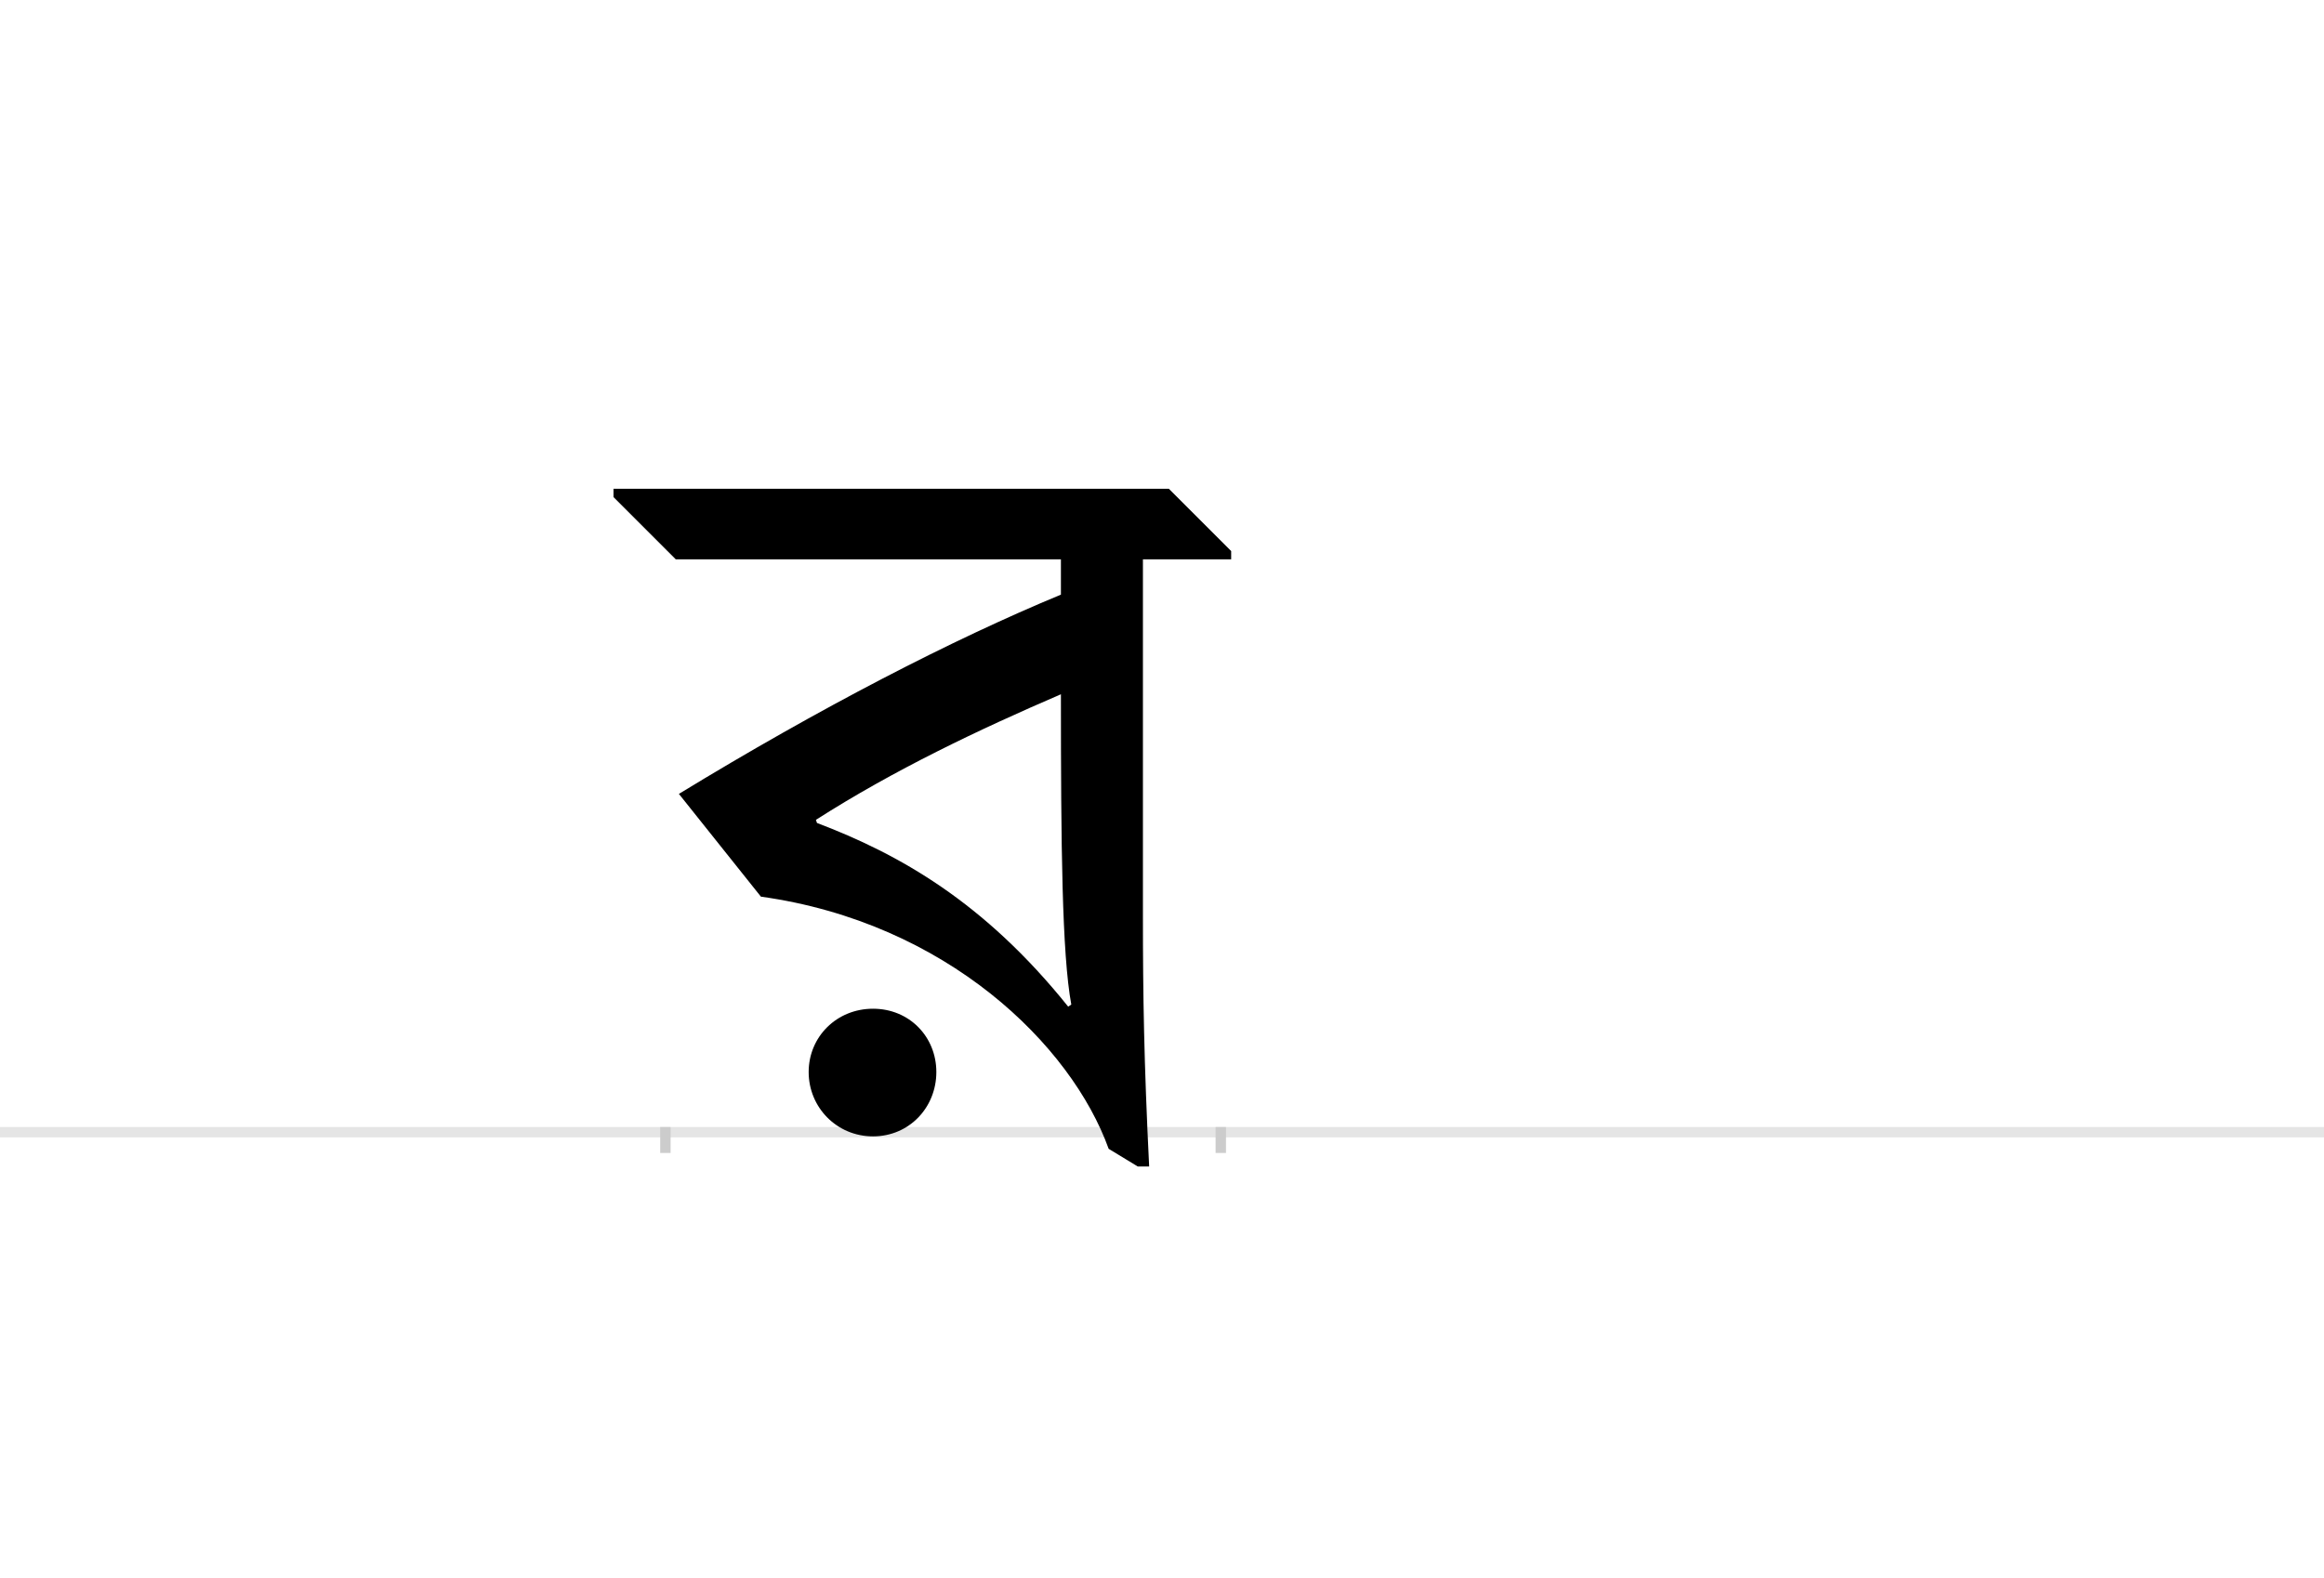 <?xml version="1.0" encoding="UTF-8"?>
<svg height="1521" version="1.1" width="2238.75" xmlns="http://www.w3.org/2000/svg" xmlns:xlink="http://www.w3.org/1999/xlink">
 <rect width="100%" height="100%" fill="#808080" stroke="none"/>
 <path d="M0,0 l2238.75,0 l0,1521 l-2238.75,0 Z M0,0" fill="rgb(255,255,255)" transform="matrix(1,0,0,-1,0,1521)"/>
 <path d="M0,0 l2238.75,0" fill="none" stroke="rgb(229,229,229)" stroke-width="10" transform="matrix(1,0,0,-1,0,1091)"/>
 <path d="M0,5 l0,-25" fill="none" stroke="rgb(204,204,204)" stroke-width="10" transform="matrix(1,0,0,-1,641,1091)"/>
 <path d="M0,5 l0,-25" fill="none" stroke="rgb(204,204,204)" stroke-width="10" transform="matrix(1,0,0,-1,1176,1091)"/>
 <path d="M381,518 c-104,-43,-232,-109,-368,-192 l79,-99 c179,-25,299,-143,335,-243 l28,-17 l11,0 c-5,101,-6,165,-6,241 l0,344 l85,0 l0,8 l-60,60 l-535,0 l0,-8 l60,-60 l371,0 Z M146,298 l-1,3 c75,48,157,87,236,121 c0,-146,1,-250,10,-299 l-3,-2 c-81,101,-163,147,-242,177 Z M138,58 c0,-34,27,-62,62,-62 c35,0,61,28,61,62 c0,34,-26,61,-61,61 c-35,0,-62,-27,-62,-61 Z M138,58" fill="rgb(0,0,0)" transform="matrix(1,0,0,-1,641,1091)"/>
</svg>